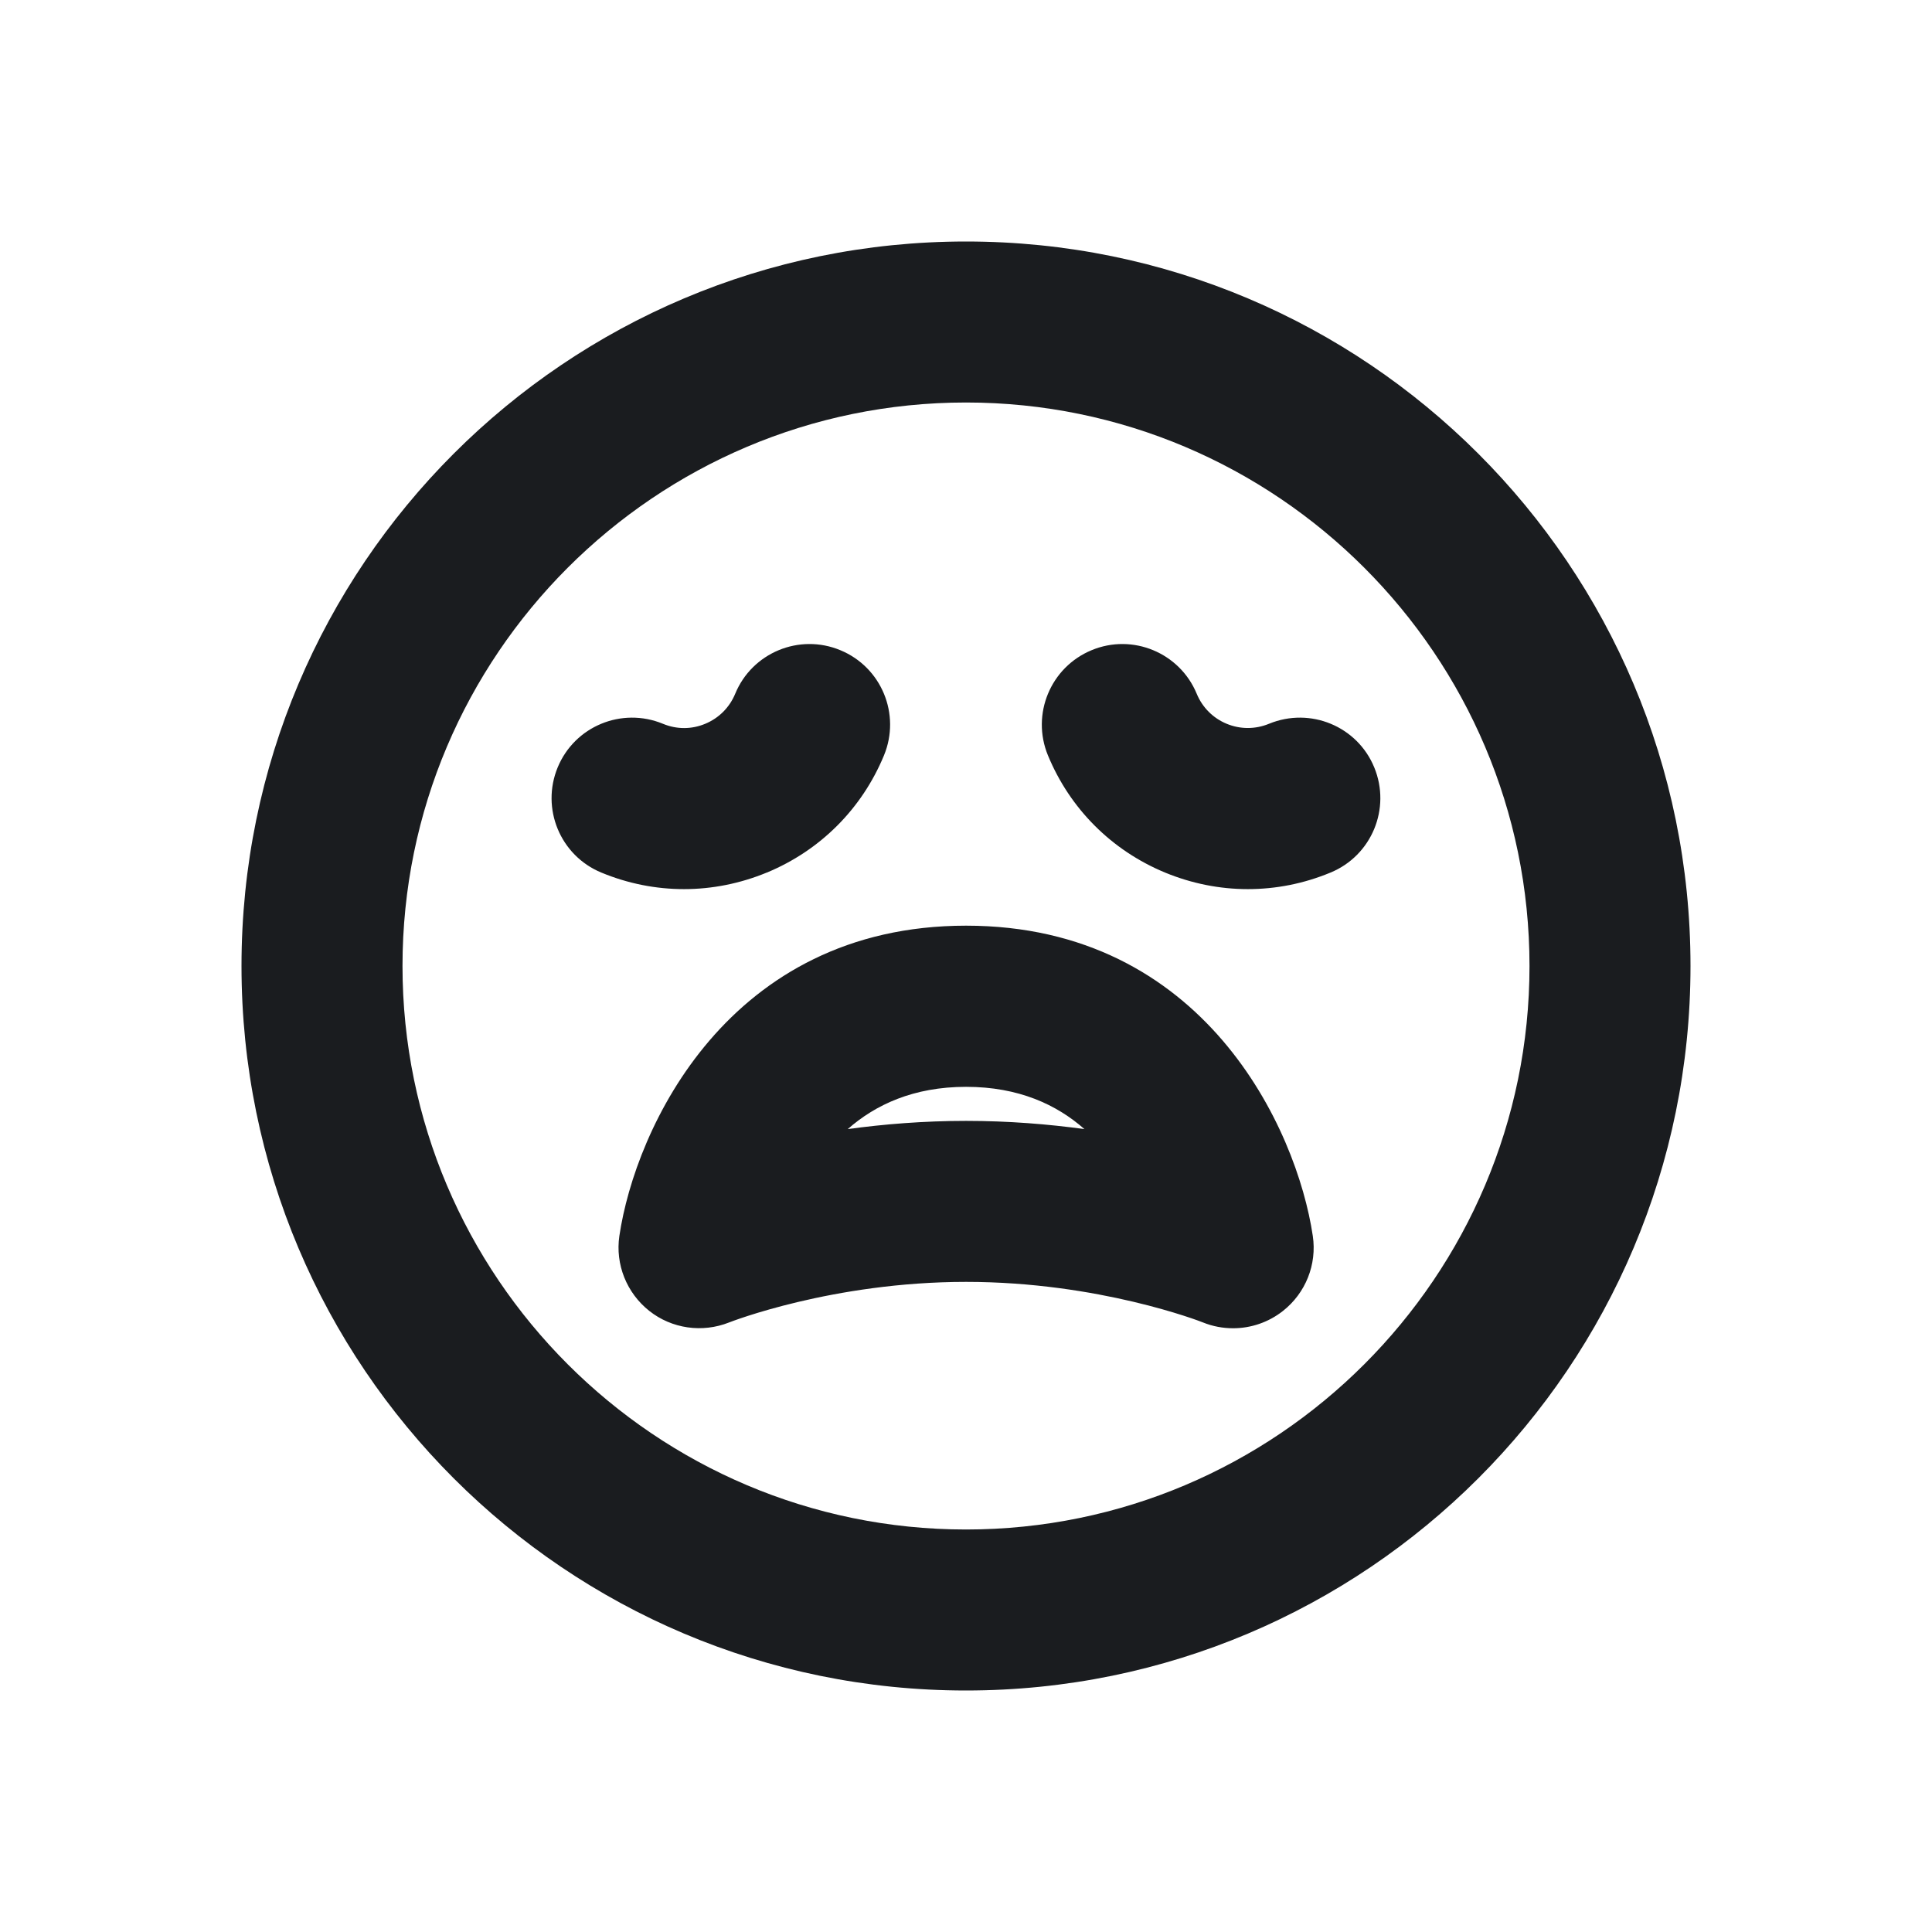 <svg width="24" height="24" viewBox="0 0 24 24" fill="none" xmlns="http://www.w3.org/2000/svg">
<g clip-path="url(#clip0_187_358)">
<path fill-rule="evenodd" clip-rule="evenodd" d="M19 12C19 15.86 15.86 19 12 19C8.14 19 5 15.86 5 12C5 8.14 8.14 5 12 5C15.86 5 19 8.14 19 12ZM3 12C3 16.971 7.029 21 12 21C16.971 21 21 16.971 21 12C21 7.029 16.971 3 12 3C7.029 3 3 7.029 3 12ZM17.071 9.532C16.861 9.022 16.277 8.78 15.764 8.991C15.594 9.061 15.407 9.061 15.238 8.991C15.069 8.921 14.936 8.788 14.866 8.618C14.655 8.108 14.069 7.865 13.56 8.077C13.05 8.288 12.807 8.873 13.018 9.384C13.292 10.047 13.809 10.564 14.472 10.839C14.804 10.976 15.152 11.045 15.501 11.045C15.85 11.045 16.197 10.977 16.529 10.839C17.04 10.628 17.282 10.043 17.071 9.532ZM9.527 10.839C10.19 10.564 10.707 10.047 10.981 9.384C11.192 8.873 10.95 8.288 10.439 8.077C9.929 7.865 9.343 8.108 9.133 8.618C9.063 8.788 8.93 8.921 8.761 8.991C8.592 9.062 8.405 9.062 8.235 8.991C7.723 8.78 7.139 9.022 6.928 9.532C6.717 10.043 6.959 10.628 7.469 10.839C7.801 10.977 8.149 11.045 8.497 11.045C8.845 11.045 9.195 10.976 9.526 10.839H9.527ZM14.944 16.428C14.913 16.415 13.65 15.924 12.001 15.924C10.339 15.924 9.07 16.423 9.057 16.428C8.724 16.56 8.345 16.506 8.065 16.284C7.784 16.061 7.642 15.707 7.694 15.353C7.891 14.02 9.046 11.499 12.001 11.499C14.956 11.499 16.11 14.02 16.308 15.353C16.361 15.708 16.219 16.064 15.936 16.286C15.757 16.427 15.539 16.5 15.318 16.5C15.192 16.5 15.065 16.477 14.944 16.428ZM12.001 13.924C12.53 13.924 13.025 13.965 13.471 14.026C13.128 13.723 12.654 13.501 12.001 13.501C11.348 13.501 10.874 13.724 10.531 14.026C10.977 13.965 11.472 13.924 12.001 13.924Z" fill="#1A1C1F"/>
</g>
<defs>
<clipPath id="clip0_187_358">
<rect width="24" height="24" fill="white"/>
</clipPath>
</defs>
</svg>
